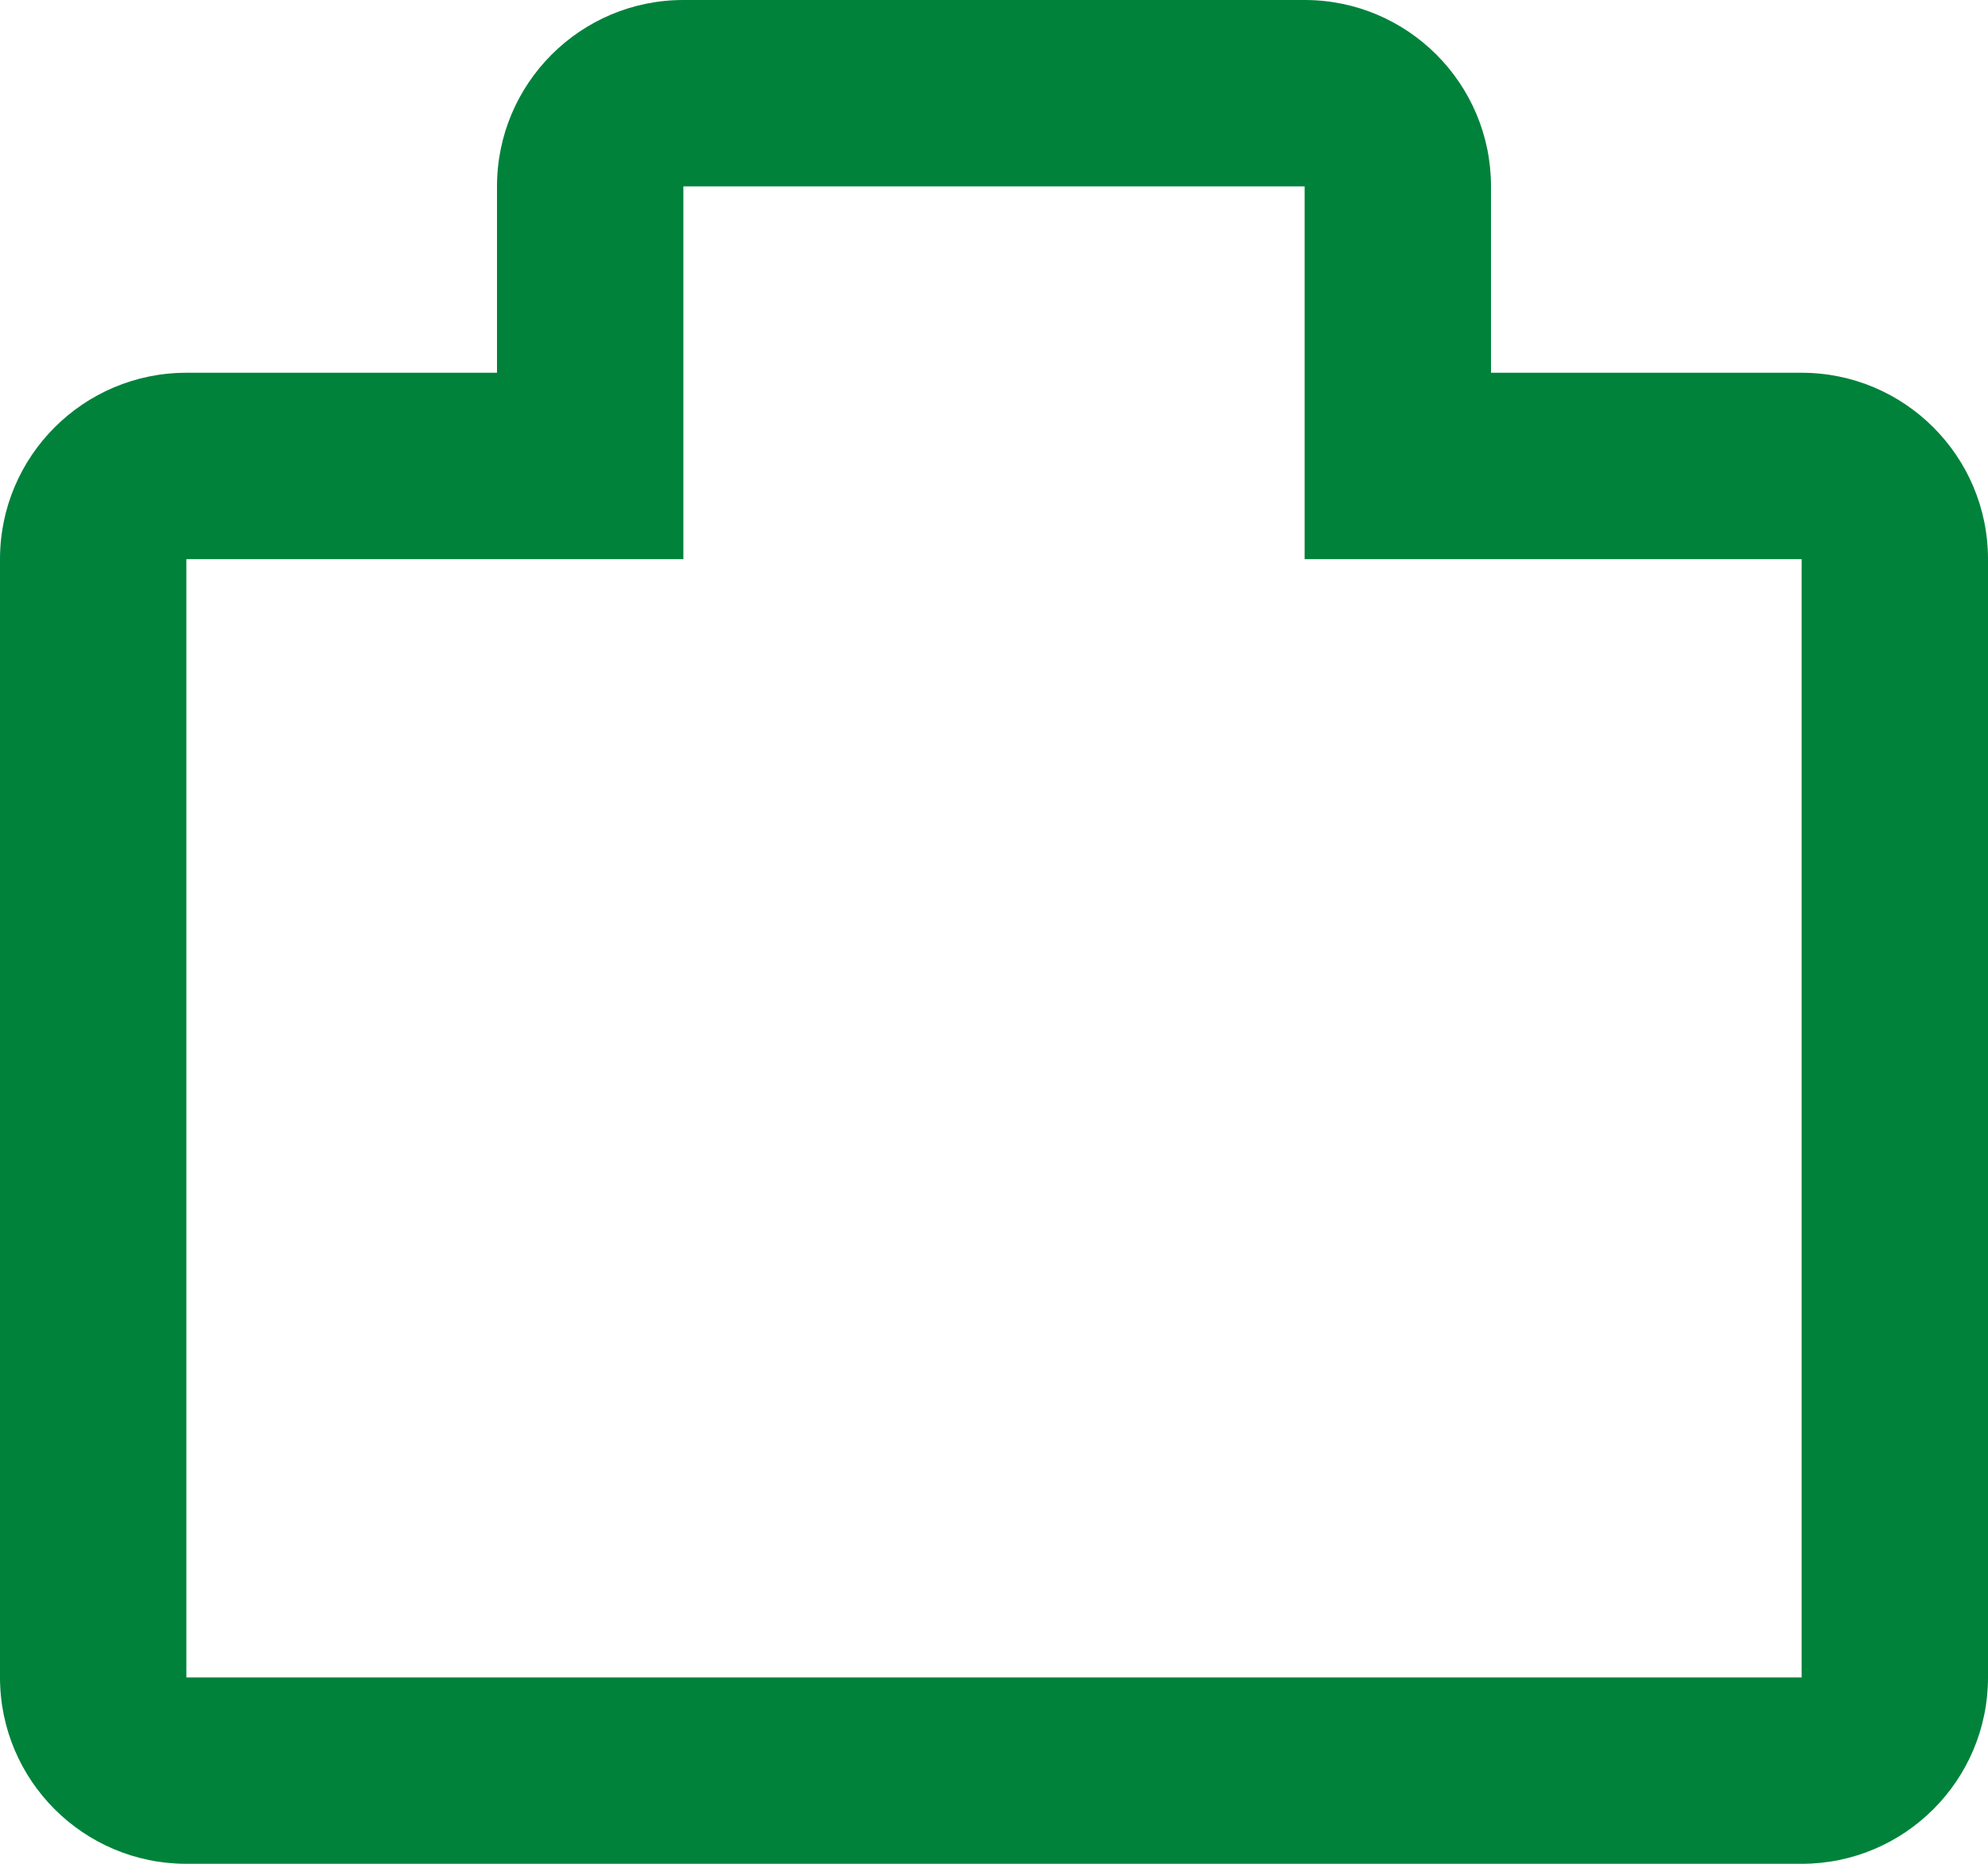 <svg xmlns="http://www.w3.org/2000/svg" width="32" height="30" viewBox="0 0 32 30">
  <g id="Icon_awesome-briefcase-medical" data-name="Icon awesome-briefcase-medical" transform="translate(0 -2.25)" fill="none">
    <path d="M29,8.25H24v-3a3,3,0,0,0-3-3H11a3,3,0,0,0-3,3v3H3a3,3,0,0,0-3,3v18a3,3,0,0,0,3,3H29a3,3,0,0,0,3-3v-18A3,3,0,0,0,29,8.25Z" stroke="none"/>
    <path d="M 11 5.25 C 11 5.25 11 5.25 11 5.25 L 11 11.25 L 3 11.25 C 3 11.25 3 11.25 3 11.25 L 3 29.25 C 3 29.25 3 29.25 3 29.25 L 29 29.25 C 29 29.25 29 29.25 29 29.25 L 29 11.25 C 29 11.25 29 11.25 29 11.25 L 21 11.25 L 21 5.25 C 21 5.25 21 5.25 21 5.25 L 11 5.25 M 11 2.25 L 21 2.25 C 22.656 2.25 24 3.594 24 5.25 L 24 8.25 L 29 8.25 C 30.656 8.25 32 9.594 32 11.25 L 32 29.25 C 32 30.906 30.656 32.25 29 32.25 L 3 32.25 C 1.344 32.25 0 30.906 0 29.25 L 0 11.25 C 0 9.594 1.344 8.25 3 8.25 L 8 8.25 L 8 5.25 C 8 3.594 9.344 2.25 11 2.25 Z" stroke="none" fill="#00823b"/>
  </g>
</svg>
